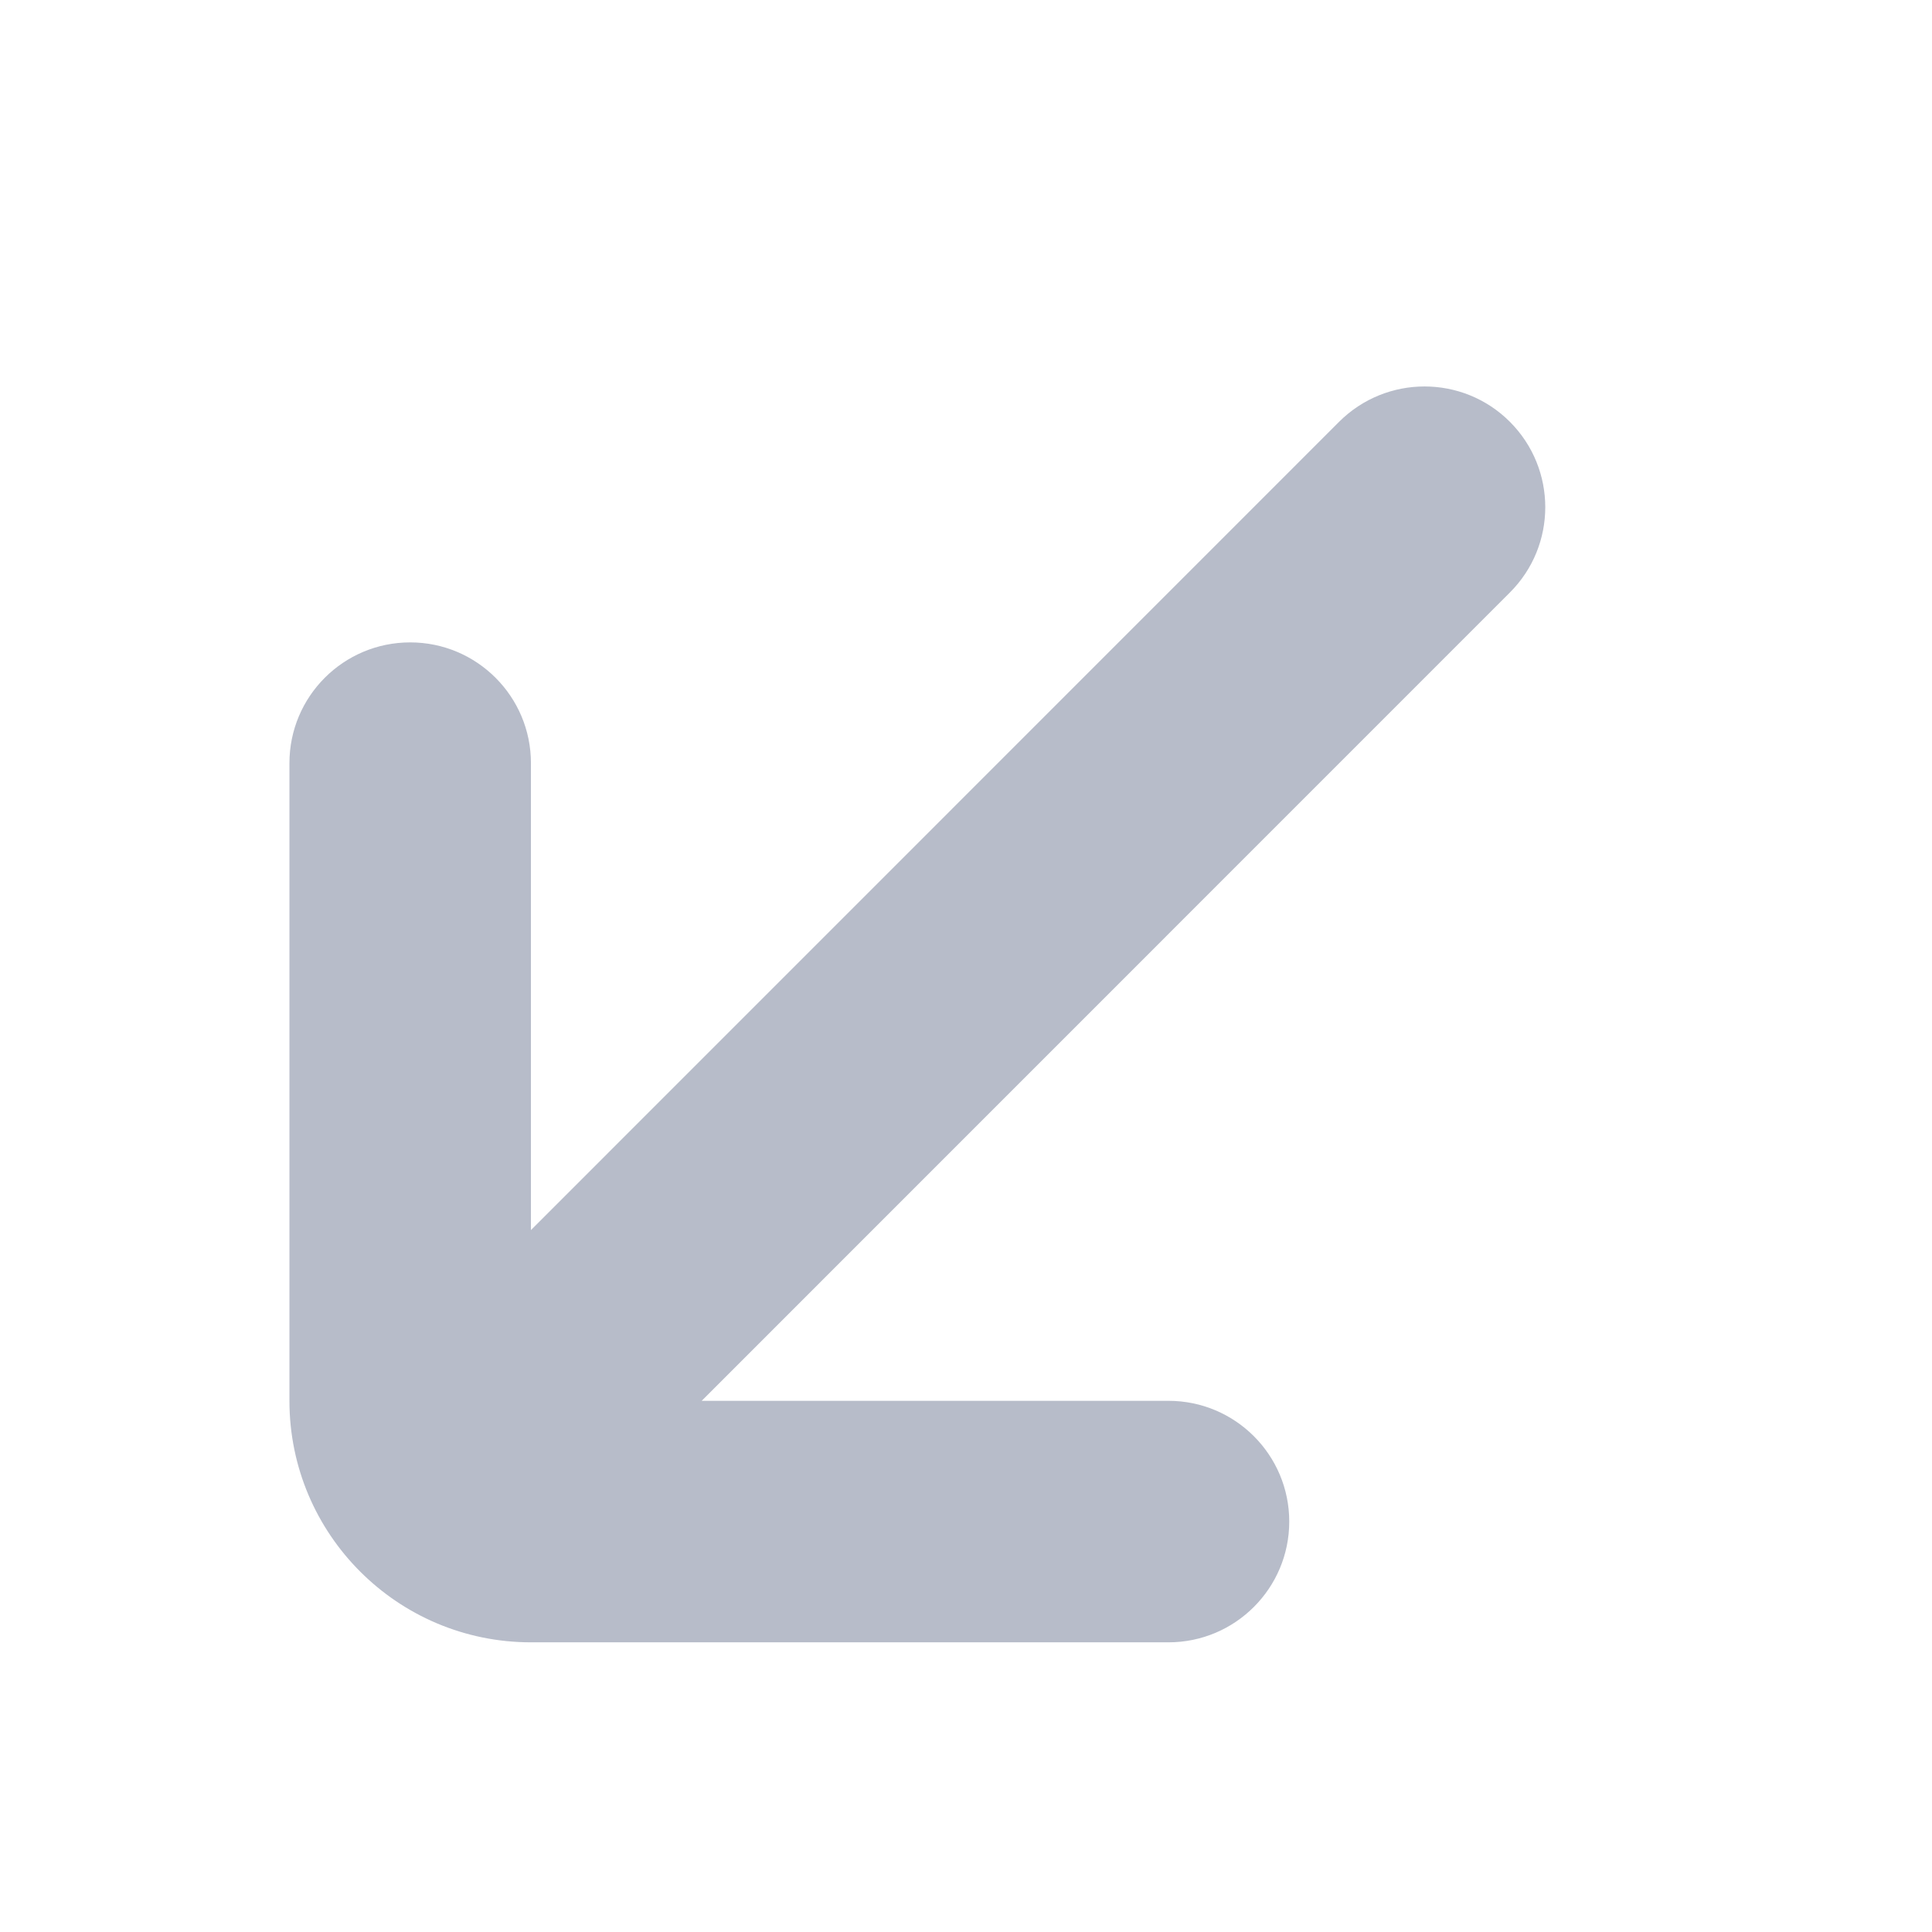 <svg width="16" height="16" viewBox="0 0 16 16" fill="none" xmlns="http://www.w3.org/2000/svg">
<g id="ic_call_type">
<path id="Union" fill-rule="evenodd" clip-rule="evenodd" d="M12.504 4.907C12.895 4.517 12.895 3.884 12.504 3.493C12.114 3.103 11.481 3.103 11.09 3.493L4.397 10.187V6.32C4.397 5.768 3.949 5.32 3.397 5.32C2.844 5.32 2.397 5.768 2.397 6.32V11.601C2.397 12.705 3.292 13.601 4.397 13.601H9.677C10.229 13.601 10.677 13.153 10.677 12.601C10.677 12.049 10.229 11.601 9.677 11.601H5.811L12.504 4.907Z" fill="#B7BCC9"/>
</g>
</svg>
